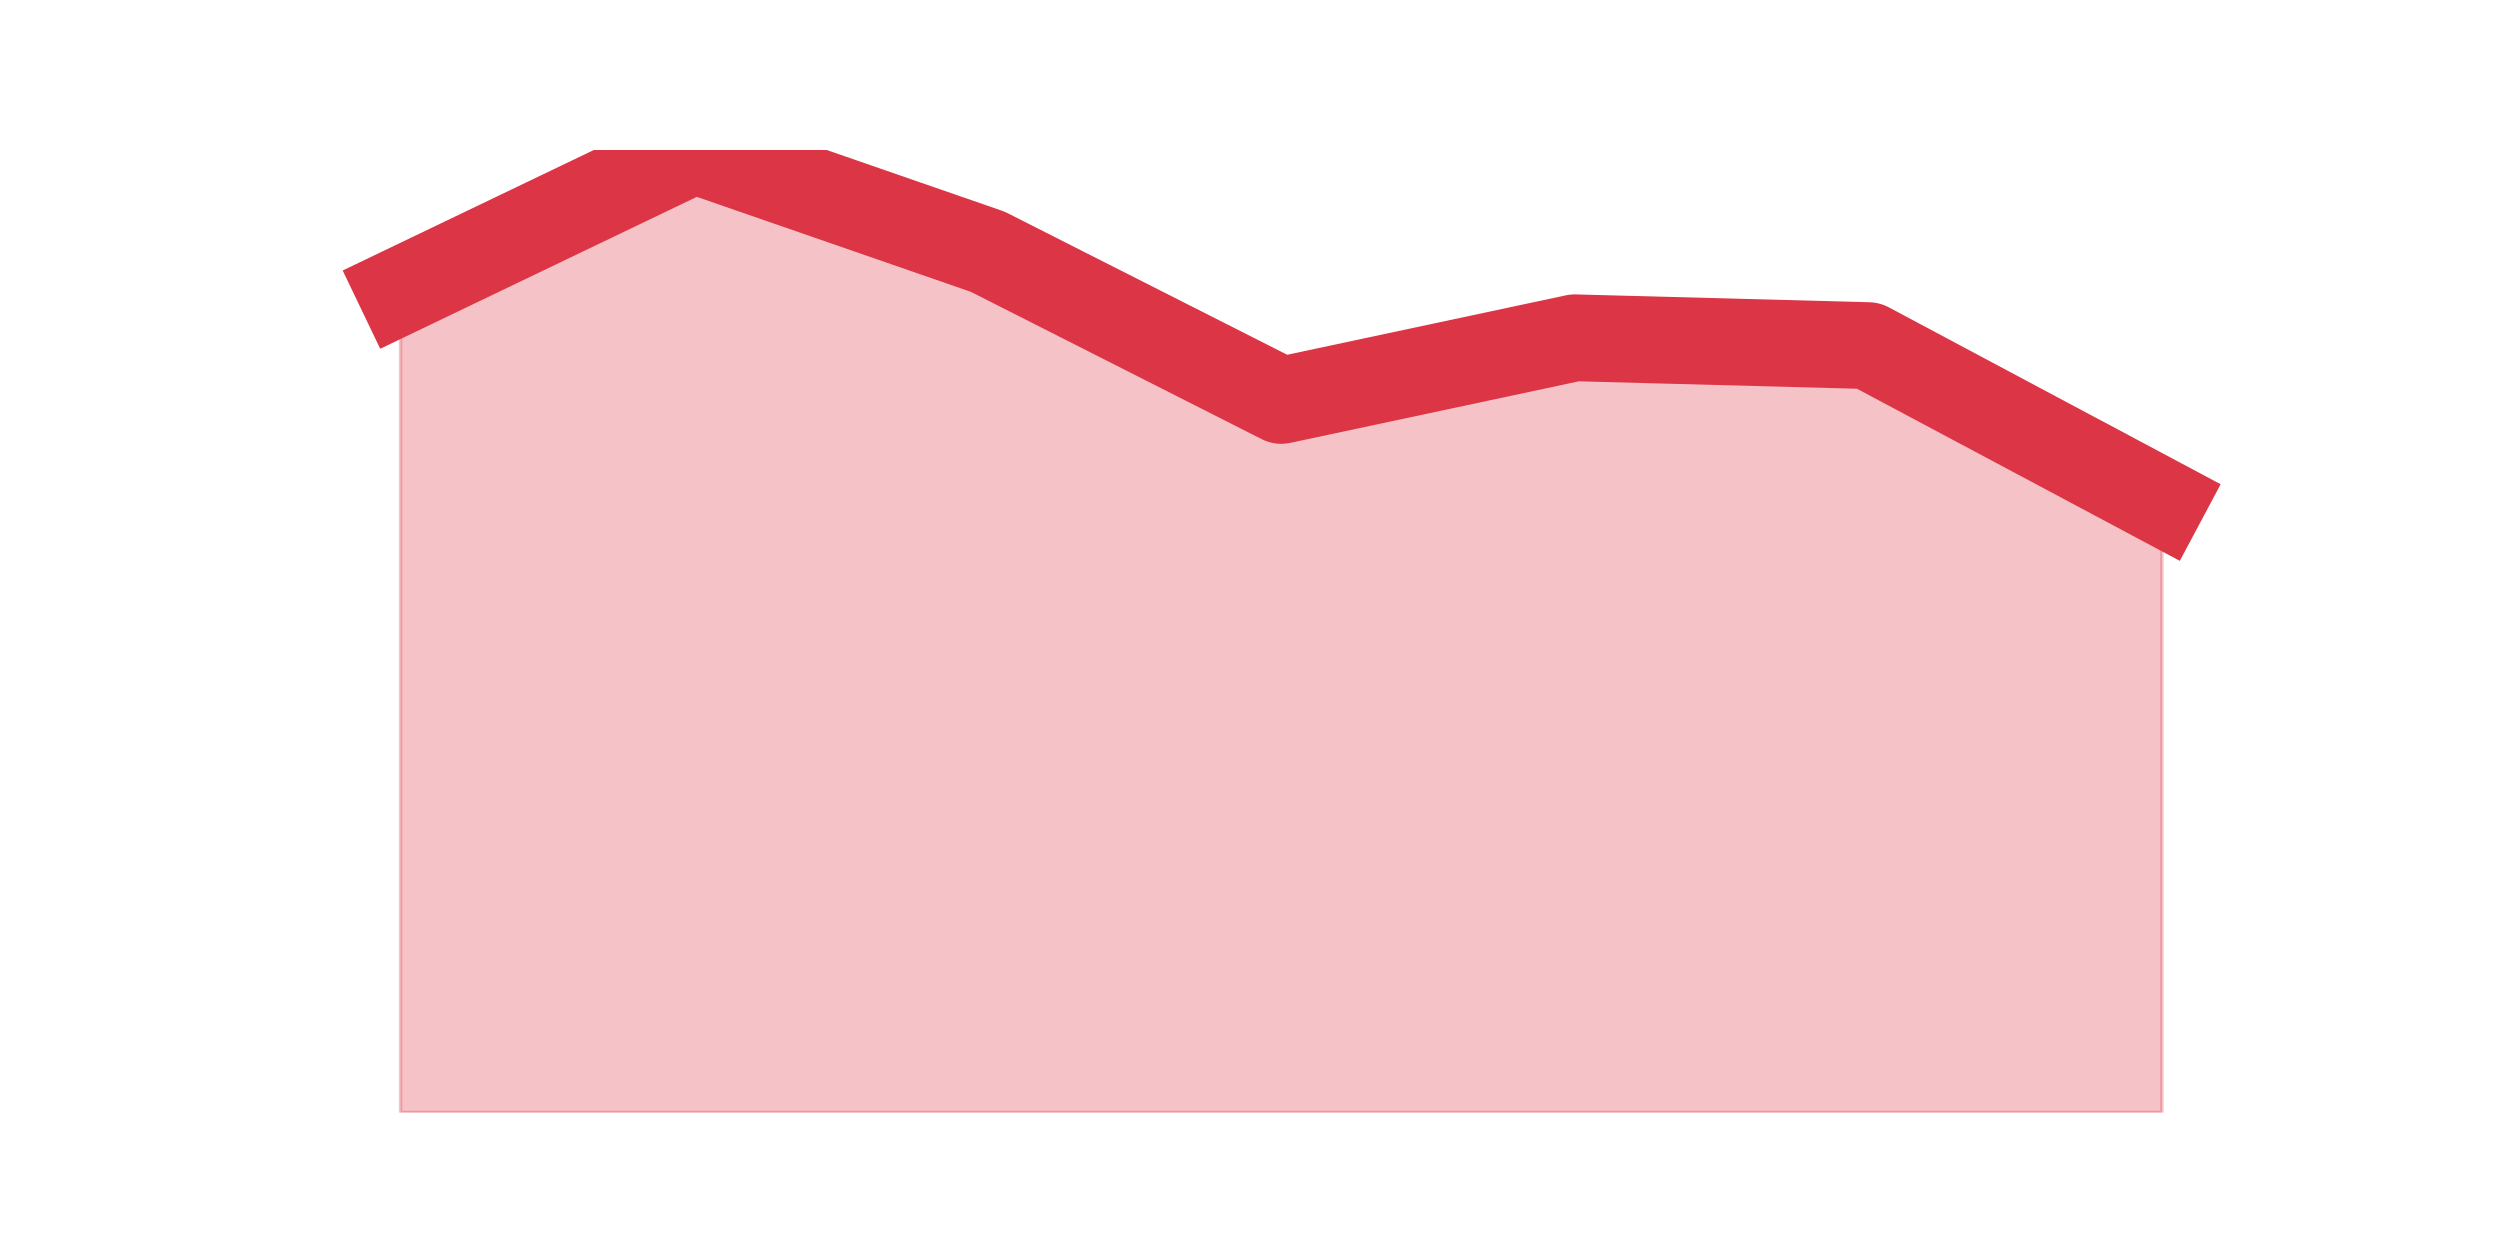 <?xml version="1.0" encoding="utf-8" standalone="no"?>
<!DOCTYPE svg PUBLIC "-//W3C//DTD SVG 1.1//EN"
  "http://www.w3.org/Graphics/SVG/1.1/DTD/svg11.dtd">
<svg height="360pt" version="1.1" viewBox="0 0 720 360" width="720pt" xmlns="http://www.w3.org/2000/svg" xmlns:xlink="http://www.w3.org/1999/xlink">
 <defs>
  <style type="text/css">*{stroke-linecap:butt;stroke-linejoin:round;}</style>
 </defs>
 <g id="figure_1">
  <g id="patch_1">
   <path d="M 0 360 
L 720 360 
L 720 0 
L 0 0 
z
" style="fill:none;"/>
  </g>
  <g id="axes_1">
   <g id="matplotlib.axis_1"/>
   <g id="matplotlib.axis_2"/>
   <g id="PolyCollection_1">
    <defs>
     <path d="M 115.364 -276.234 
L 115.364 -39.6 
L 199.909 -39.6 
L 284.455 -39.6 
L 369 -39.6 
L 453.545 -39.6 
L 538.091 -39.6 
L 622.636 -39.6 
L 622.636 -215.385 
L 622.636 -215.385 
L 538.091 -260.459 
L 453.545 -262.712 
L 369 -244.683 
L 284.455 -287.502 
L 199.909 -316.8 
L 115.364 -276.234 
z
" id="mabca32f505" style="stroke:#dc3545;stroke-opacity:0.3;"/>
    </defs>
    <g clip-path="url(#pdb44019934)">
     <use style="fill:#dc3545;fill-opacity:0.3;stroke:#dc3545;stroke-opacity:0.3;" x="0" xlink:href="#mabca32f505" y="360"/>
    </g>
   </g>
   <g id="line2d_1">
    <path clip-path="url(#pdb44019934)" d="M 115.364 83.766 
L 199.909 43.2 
L 284.455 72.498 
L 369 115.317 
L 453.545 97.288 
L 538.091 99.541 
L 622.636 144.615 
" style="fill:none;stroke:#dc3545;stroke-linecap:square;stroke-width:25;"/>
   </g>
  </g>
 </g>
 <defs>
  <clipPath id="pdb44019934">
   <rect height="277.2" width="558" x="90" y="43.2"/>
  </clipPath>
 </defs>
</svg>
